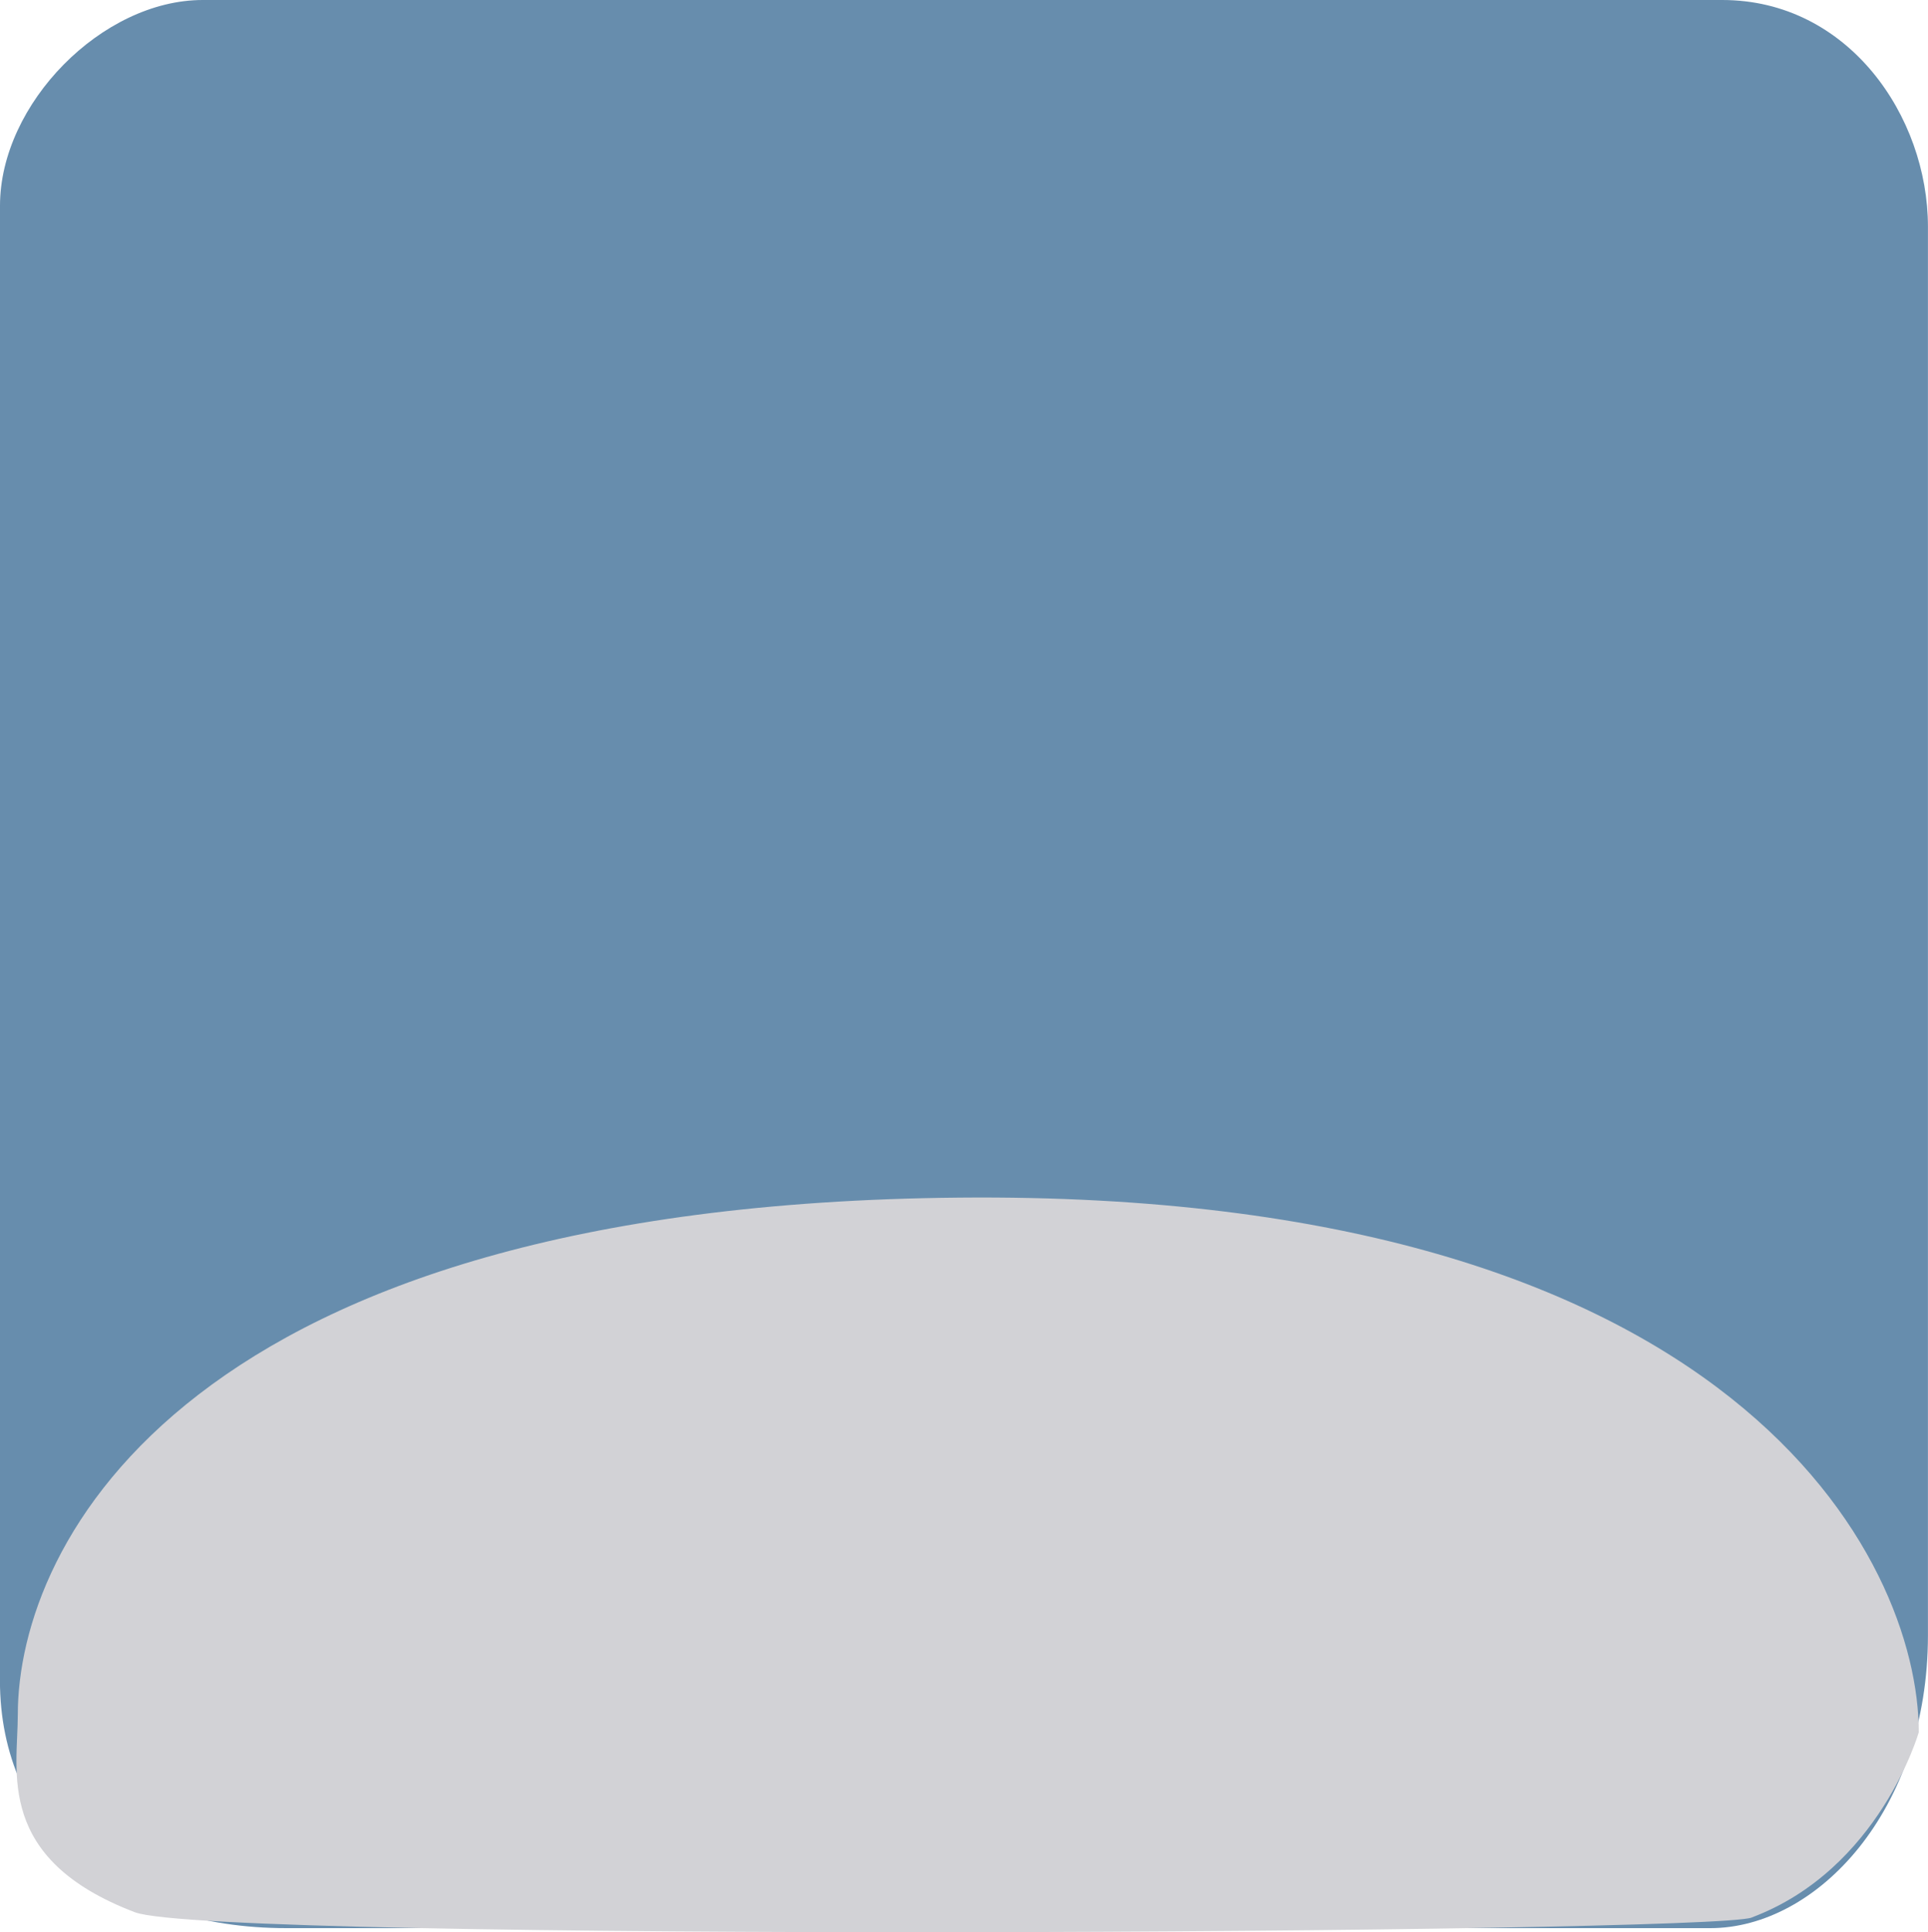 <svg version="1.1" xmlns="http://www.w3.org/2000/svg" xmlns:xlink="http://www.w3.org/1999/xlink" width="34.438" height="34.511" viewBox="0,0,34.438,34.511"><g transform="translate(-222.781,-162.781)"><g data-paper-data="{&quot;isPaintingLayer&quot;:true}" fill-rule="nonzero" stroke="none" stroke-width="0" stroke-linecap="butt" stroke-linejoin="miter" stroke-miterlimit="10" stroke-dasharray="" stroke-dashoffset="0" style="mix-blend-mode: normal"><path d="M222.781,192.793c0,-7.542 0,-22.45 0,-26.338c0,-1.82 1.823,-3.674 3.621,-3.674c4.006,0 19.872,0 27.142,0c2.248,0 3.674,2.072 3.674,4.05c0,3.844 0,17.53 0,25.158c0,3.123 -1.978,5.23 -3.889,5.23c-3.825,0 -17.768,0 -25.426,0c-3.065,0 -5.123,-1.749 -5.123,-4.425z" fill="#678dad"/><path d="M254.07,197.03c-0.766,0.287 -27.469,0.442 -28.88,-0.095c-2.498,-0.952 -2.091,-2.516 -2.091,-3.528c0,-3.064 3.008,-9.111 16.822,-9.236c13.89,-0.126 17.133,6.485 17.133,9.549c0,0 -0.699,2.451 -2.985,3.309z" fill="#d2d2d6"/></g></g></svg>